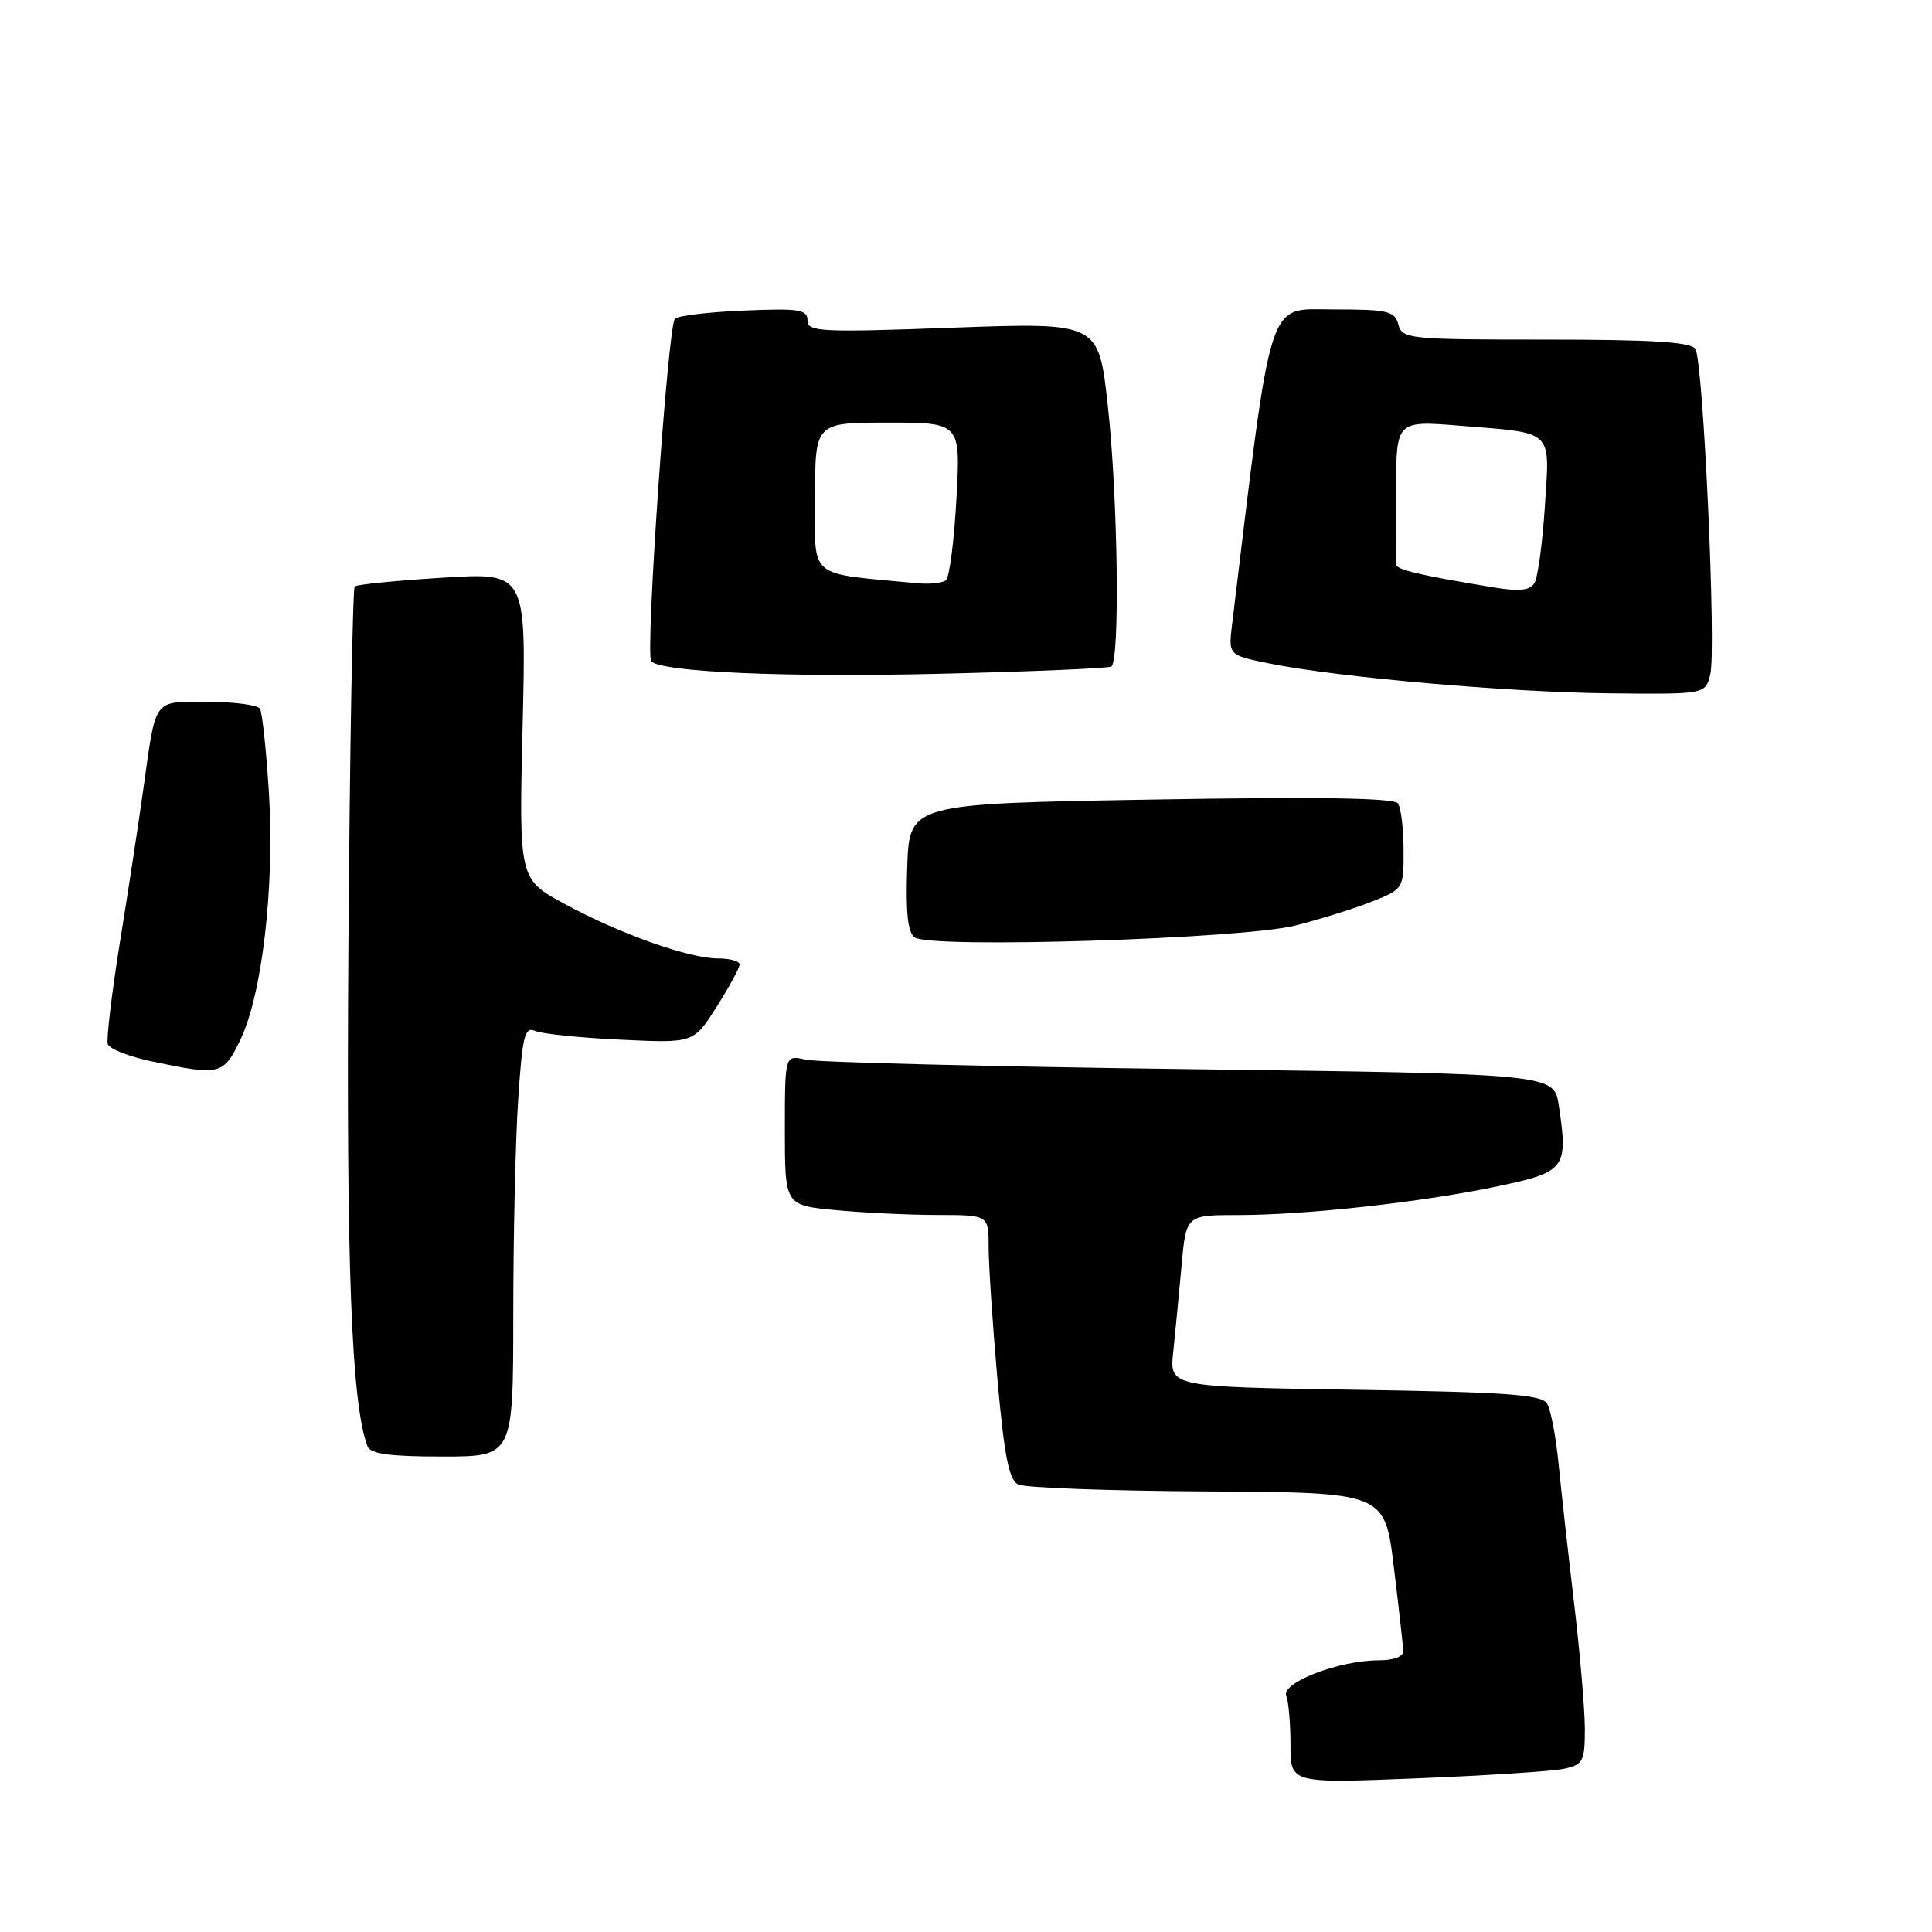 <?xml version="1.0" encoding="UTF-8" standalone="no"?>
<!DOCTYPE svg PUBLIC "-//W3C//DTD SVG 1.1//EN" "http://www.w3.org/Graphics/SVG/1.1/DTD/svg11.dtd" >
<svg xmlns="http://www.w3.org/2000/svg" xmlns:xlink="http://www.w3.org/1999/xlink" version="1.1" viewBox="0 0 256 256">
 <g >
 <path fill="currentColor"
d=" M 207.25 234.37 C 209.77 233.82 210.00 233.38 210.00 229.10 C 210.00 226.54 209.36 219.05 208.58 212.47 C 207.80 205.89 206.87 197.56 206.52 193.97 C 206.17 190.38 205.48 186.78 204.99 185.98 C 204.26 184.79 199.63 184.46 179.53 184.15 C 154.96 183.77 154.96 183.77 155.46 179.14 C 155.73 176.59 156.22 171.46 156.56 167.75 C 157.16 161.00 157.16 161.00 164.04 161.00 C 173.06 161.00 188.50 159.29 198.50 157.18 C 207.43 155.30 207.80 154.82 206.55 146.49 C 205.92 142.29 205.92 142.29 157.71 141.67 C 131.19 141.33 108.26 140.76 106.75 140.41 C 104.00 139.77 104.00 139.77 104.00 149.74 C 104.00 159.71 104.00 159.71 110.75 160.35 C 114.46 160.70 120.54 160.99 124.25 160.99 C 131.00 161.00 131.00 161.00 131.00 165.25 C 131.00 167.59 131.52 175.44 132.16 182.71 C 133.07 192.94 133.69 196.09 134.92 196.70 C 135.79 197.14 147.07 197.55 160.00 197.62 C 183.49 197.75 183.49 197.75 184.69 207.63 C 185.35 213.06 185.91 218.06 185.94 218.75 C 185.98 219.51 184.70 220.00 182.68 220.00 C 177.45 220.00 169.77 222.95 170.44 224.70 C 170.75 225.50 171.00 228.45 171.00 231.24 C 171.00 236.31 171.00 236.31 187.75 235.64 C 196.96 235.27 205.74 234.70 207.25 234.37 Z  M 68.01 174.25 C 68.01 163.94 68.30 151.09 68.66 145.70 C 69.22 137.24 69.53 136.00 70.90 136.60 C 71.78 136.99 76.86 137.51 82.20 137.76 C 91.90 138.23 91.90 138.23 94.95 133.42 C 96.63 130.77 98.00 128.25 98.00 127.80 C 98.00 127.36 96.72 127.00 95.16 127.00 C 91.29 127.00 82.14 123.75 74.82 119.78 C 68.76 116.50 68.76 116.50 69.25 96.17 C 69.74 75.85 69.74 75.85 58.62 76.55 C 52.50 76.93 47.27 77.45 47.00 77.71 C 46.73 77.96 46.35 99.17 46.17 124.83 C 45.86 167.71 46.56 186.08 48.70 191.66 C 49.08 192.65 51.67 193.00 58.61 193.00 C 68.00 193.00 68.00 193.00 68.01 174.25 Z  M 31.86 137.75 C 34.74 131.74 36.39 117.51 35.64 105.16 C 35.29 99.47 34.75 94.41 34.45 93.91 C 34.14 93.41 31.01 93.00 27.51 93.00 C 20.20 93.00 20.71 92.31 19.00 104.50 C 18.39 108.90 16.99 118.06 15.89 124.86 C 14.80 131.66 14.08 137.73 14.28 138.35 C 14.49 138.98 17.10 140.00 20.08 140.63 C 29.19 142.56 29.60 142.45 31.86 137.75 Z  M 171.63 122.64 C 175.00 121.78 179.62 120.34 181.88 119.43 C 185.96 117.80 186.00 117.74 185.98 112.64 C 185.98 109.81 185.64 107.03 185.23 106.45 C 184.73 105.72 174.40 105.57 152.50 105.95 C 120.50 106.50 120.50 106.50 120.21 114.91 C 120.00 120.95 120.28 123.58 121.21 124.22 C 123.38 125.71 164.63 124.41 171.63 122.64 Z  M 226.62 89.38 C 227.44 86.11 225.70 47.94 224.65 46.24 C 224.08 45.32 218.93 45.00 204.85 45.00 C 186.65 45.00 185.79 44.91 185.29 43.00 C 184.82 41.21 183.93 41.00 176.63 41.00 C 167.81 41.00 168.62 38.47 163.27 82.65 C 162.76 86.81 162.76 86.81 168.13 87.90 C 177.16 89.74 199.81 91.73 213.23 91.87 C 225.96 92.00 225.96 92.00 226.62 89.38 Z  M 147.25 88.32 C 148.42 87.64 148.13 65.76 146.78 53.66 C 145.57 42.72 145.57 42.72 126.28 43.42 C 108.69 44.06 107.00 43.97 107.00 42.46 C 107.00 41.01 105.91 40.84 98.58 41.15 C 93.95 41.34 89.83 41.83 89.43 42.24 C 88.49 43.18 85.48 86.81 86.29 87.63 C 87.73 89.06 104.07 89.77 124.50 89.28 C 136.60 88.99 146.84 88.56 147.25 88.32 Z  M 198.00 77.85 C 188.08 76.22 184.91 75.47 184.96 74.75 C 184.98 74.34 185.00 69.89 185.00 64.86 C 185.00 55.72 185.00 55.72 193.57 56.42 C 206.02 57.43 205.37 56.81 204.70 67.13 C 204.39 71.97 203.77 76.53 203.32 77.26 C 202.72 78.24 201.30 78.39 198.00 77.85 Z  M 121.50 77.28 C 106.81 75.88 108.00 76.88 108.00 65.93 C 108.00 56.00 108.00 56.00 117.65 56.00 C 127.29 56.00 127.29 56.00 126.73 66.11 C 126.43 71.67 125.80 76.53 125.34 76.89 C 124.88 77.26 123.15 77.44 121.50 77.28 Z "/>
</g>
</svg>